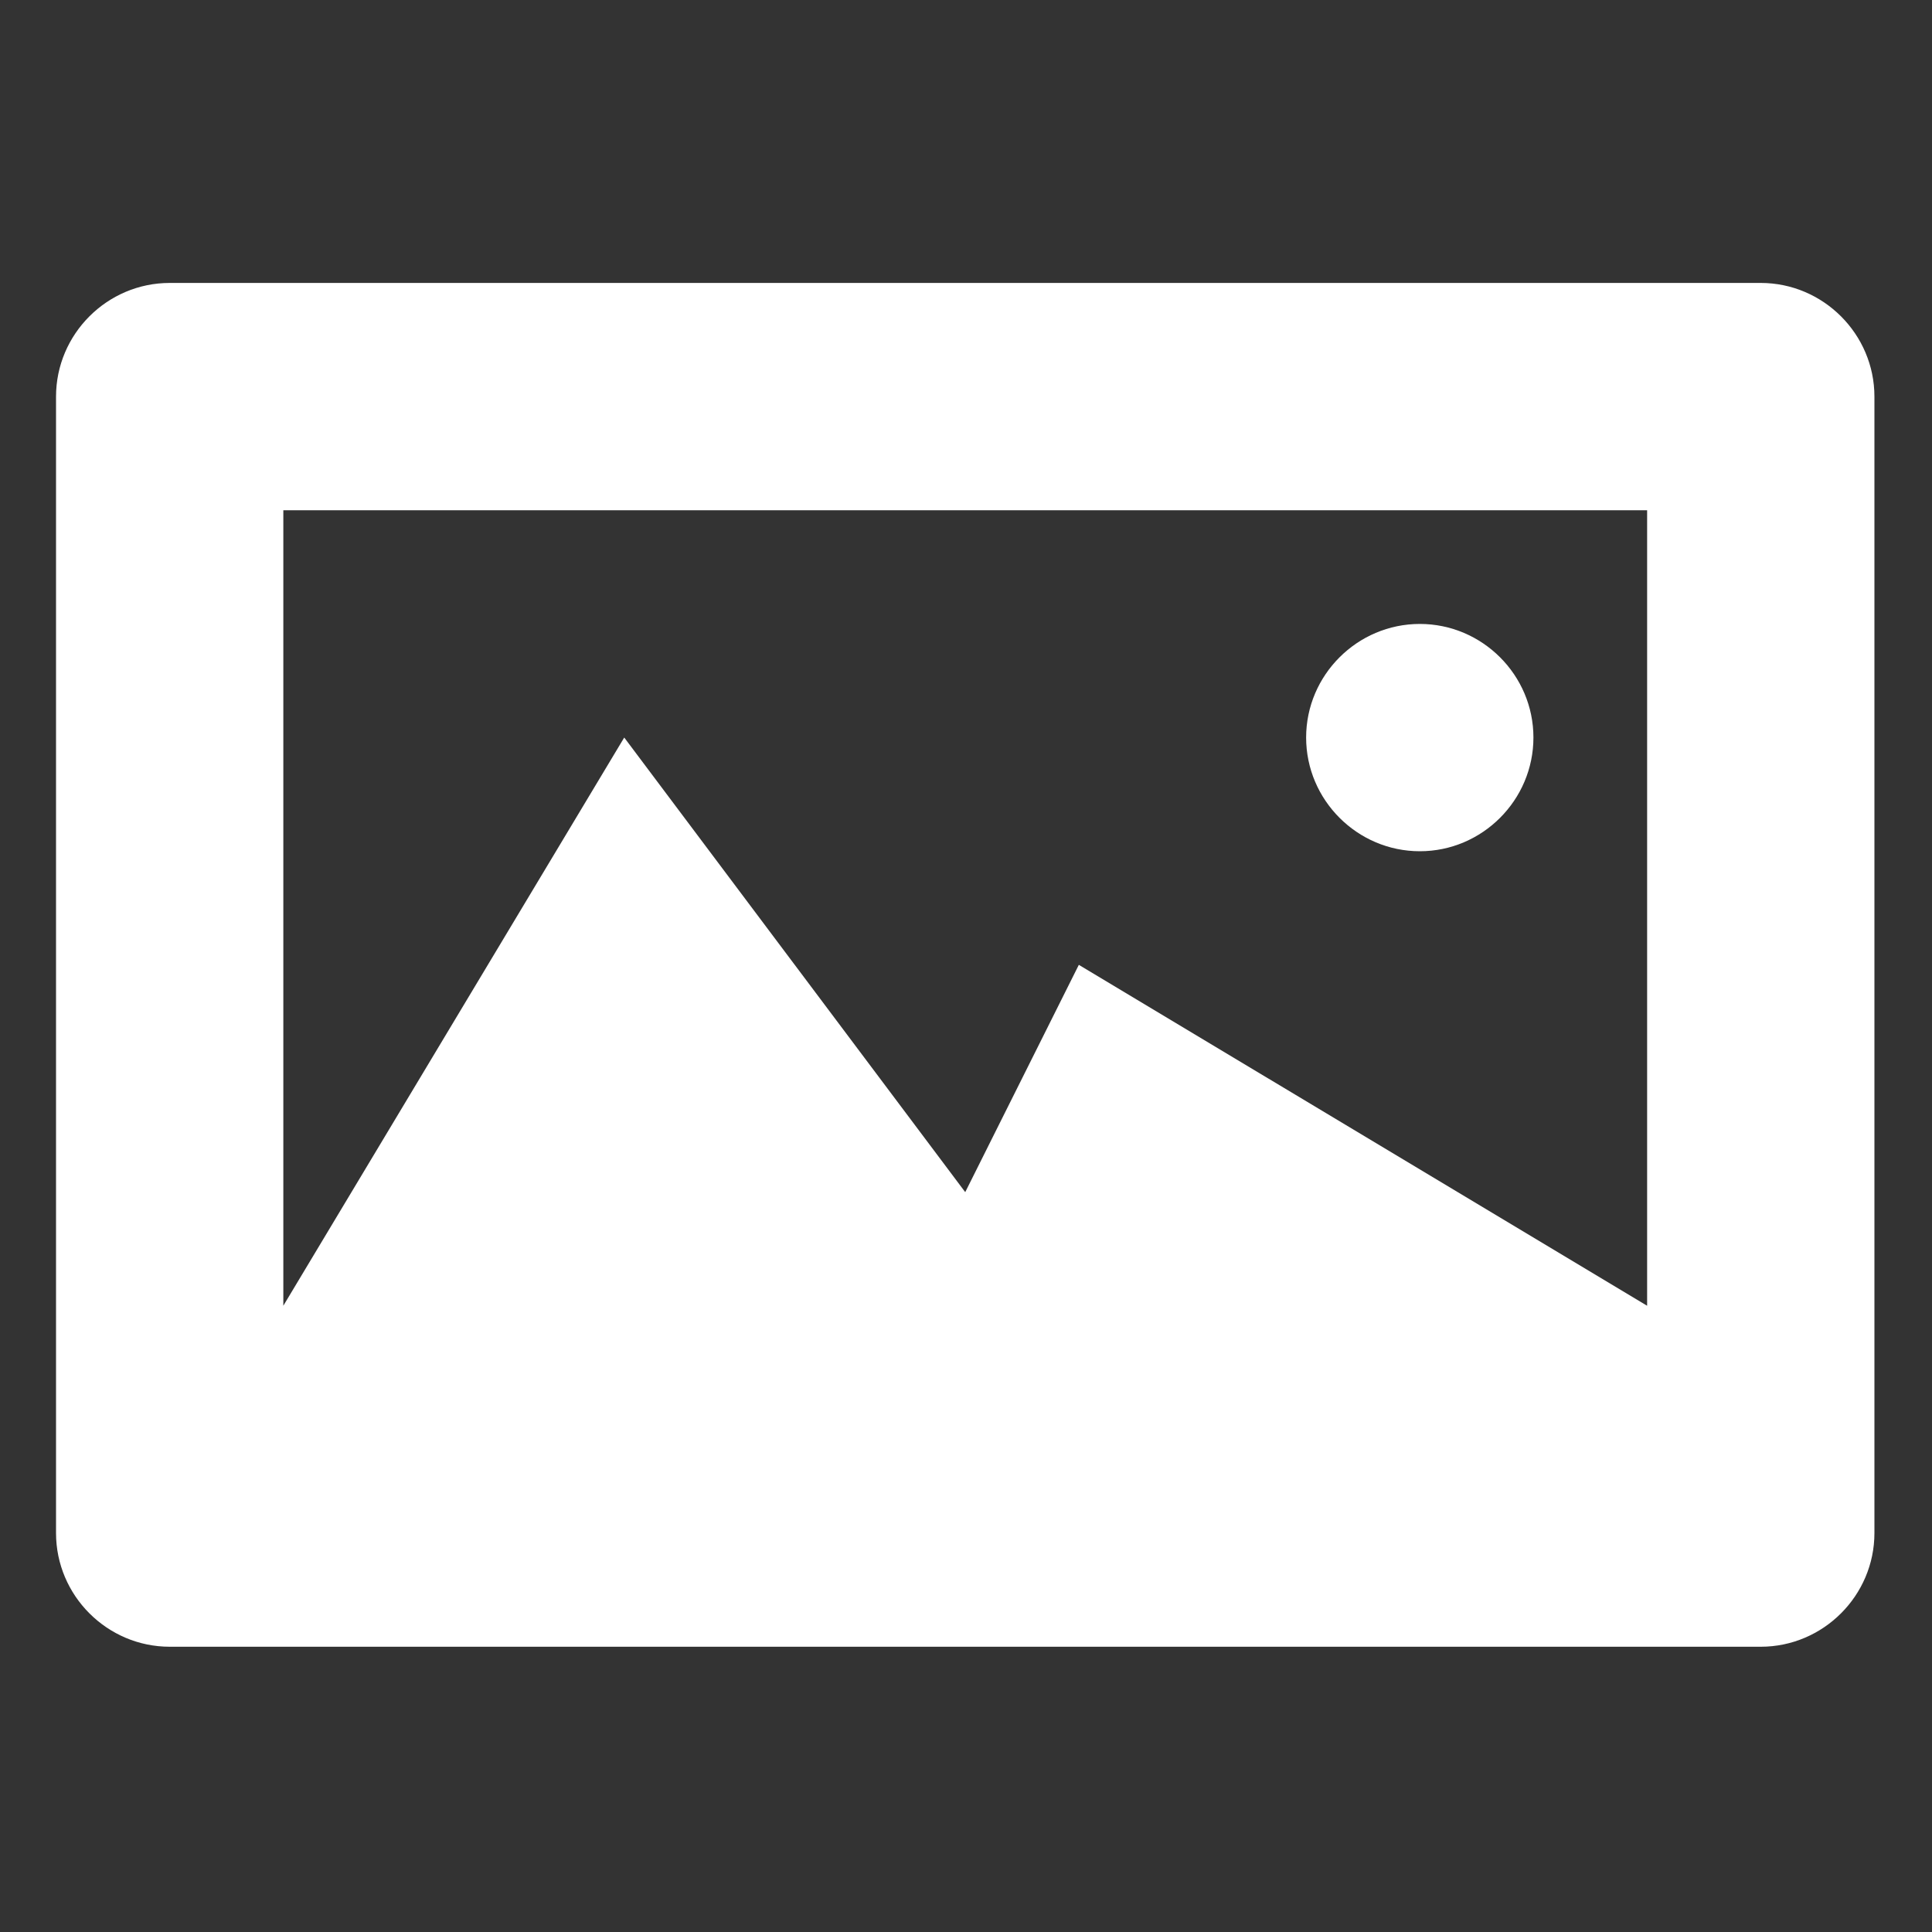 <svg width="20" height="20" viewBox="0 0 20 20" fill="none" xmlns="http://www.w3.org/2000/svg">
<rect x="0" y="0" width="20" height="20" fill="#333333" stroke="none"/>
<g id="Media">
<path id="Shape" fill-rule="evenodd" clip-rule="evenodd" d="M14.698 8.812C15.345 8.812 15.874 8.282 15.874 7.635C15.874 6.988 15.345 6.459 14.698 6.459C14.051 6.459 13.521 6.988 13.521 7.635C13.521 8.282 14.051 8.812 14.698 8.812ZM18.227 2.929H1.757C1.109 2.929 0.58 3.459 0.58 4.106V15.87C0.58 16.517 1.109 17.047 1.757 17.047H18.227C18.874 17.047 19.404 16.517 19.404 15.87V4.106C19.404 3.459 18.874 2.929 18.227 2.929ZM17.051 13.517L11.168 9.988L9.992 12.341L6.462 7.635L2.933 13.517V5.282H17.051V13.517Z" fill="white"/>
</g>
</svg>
